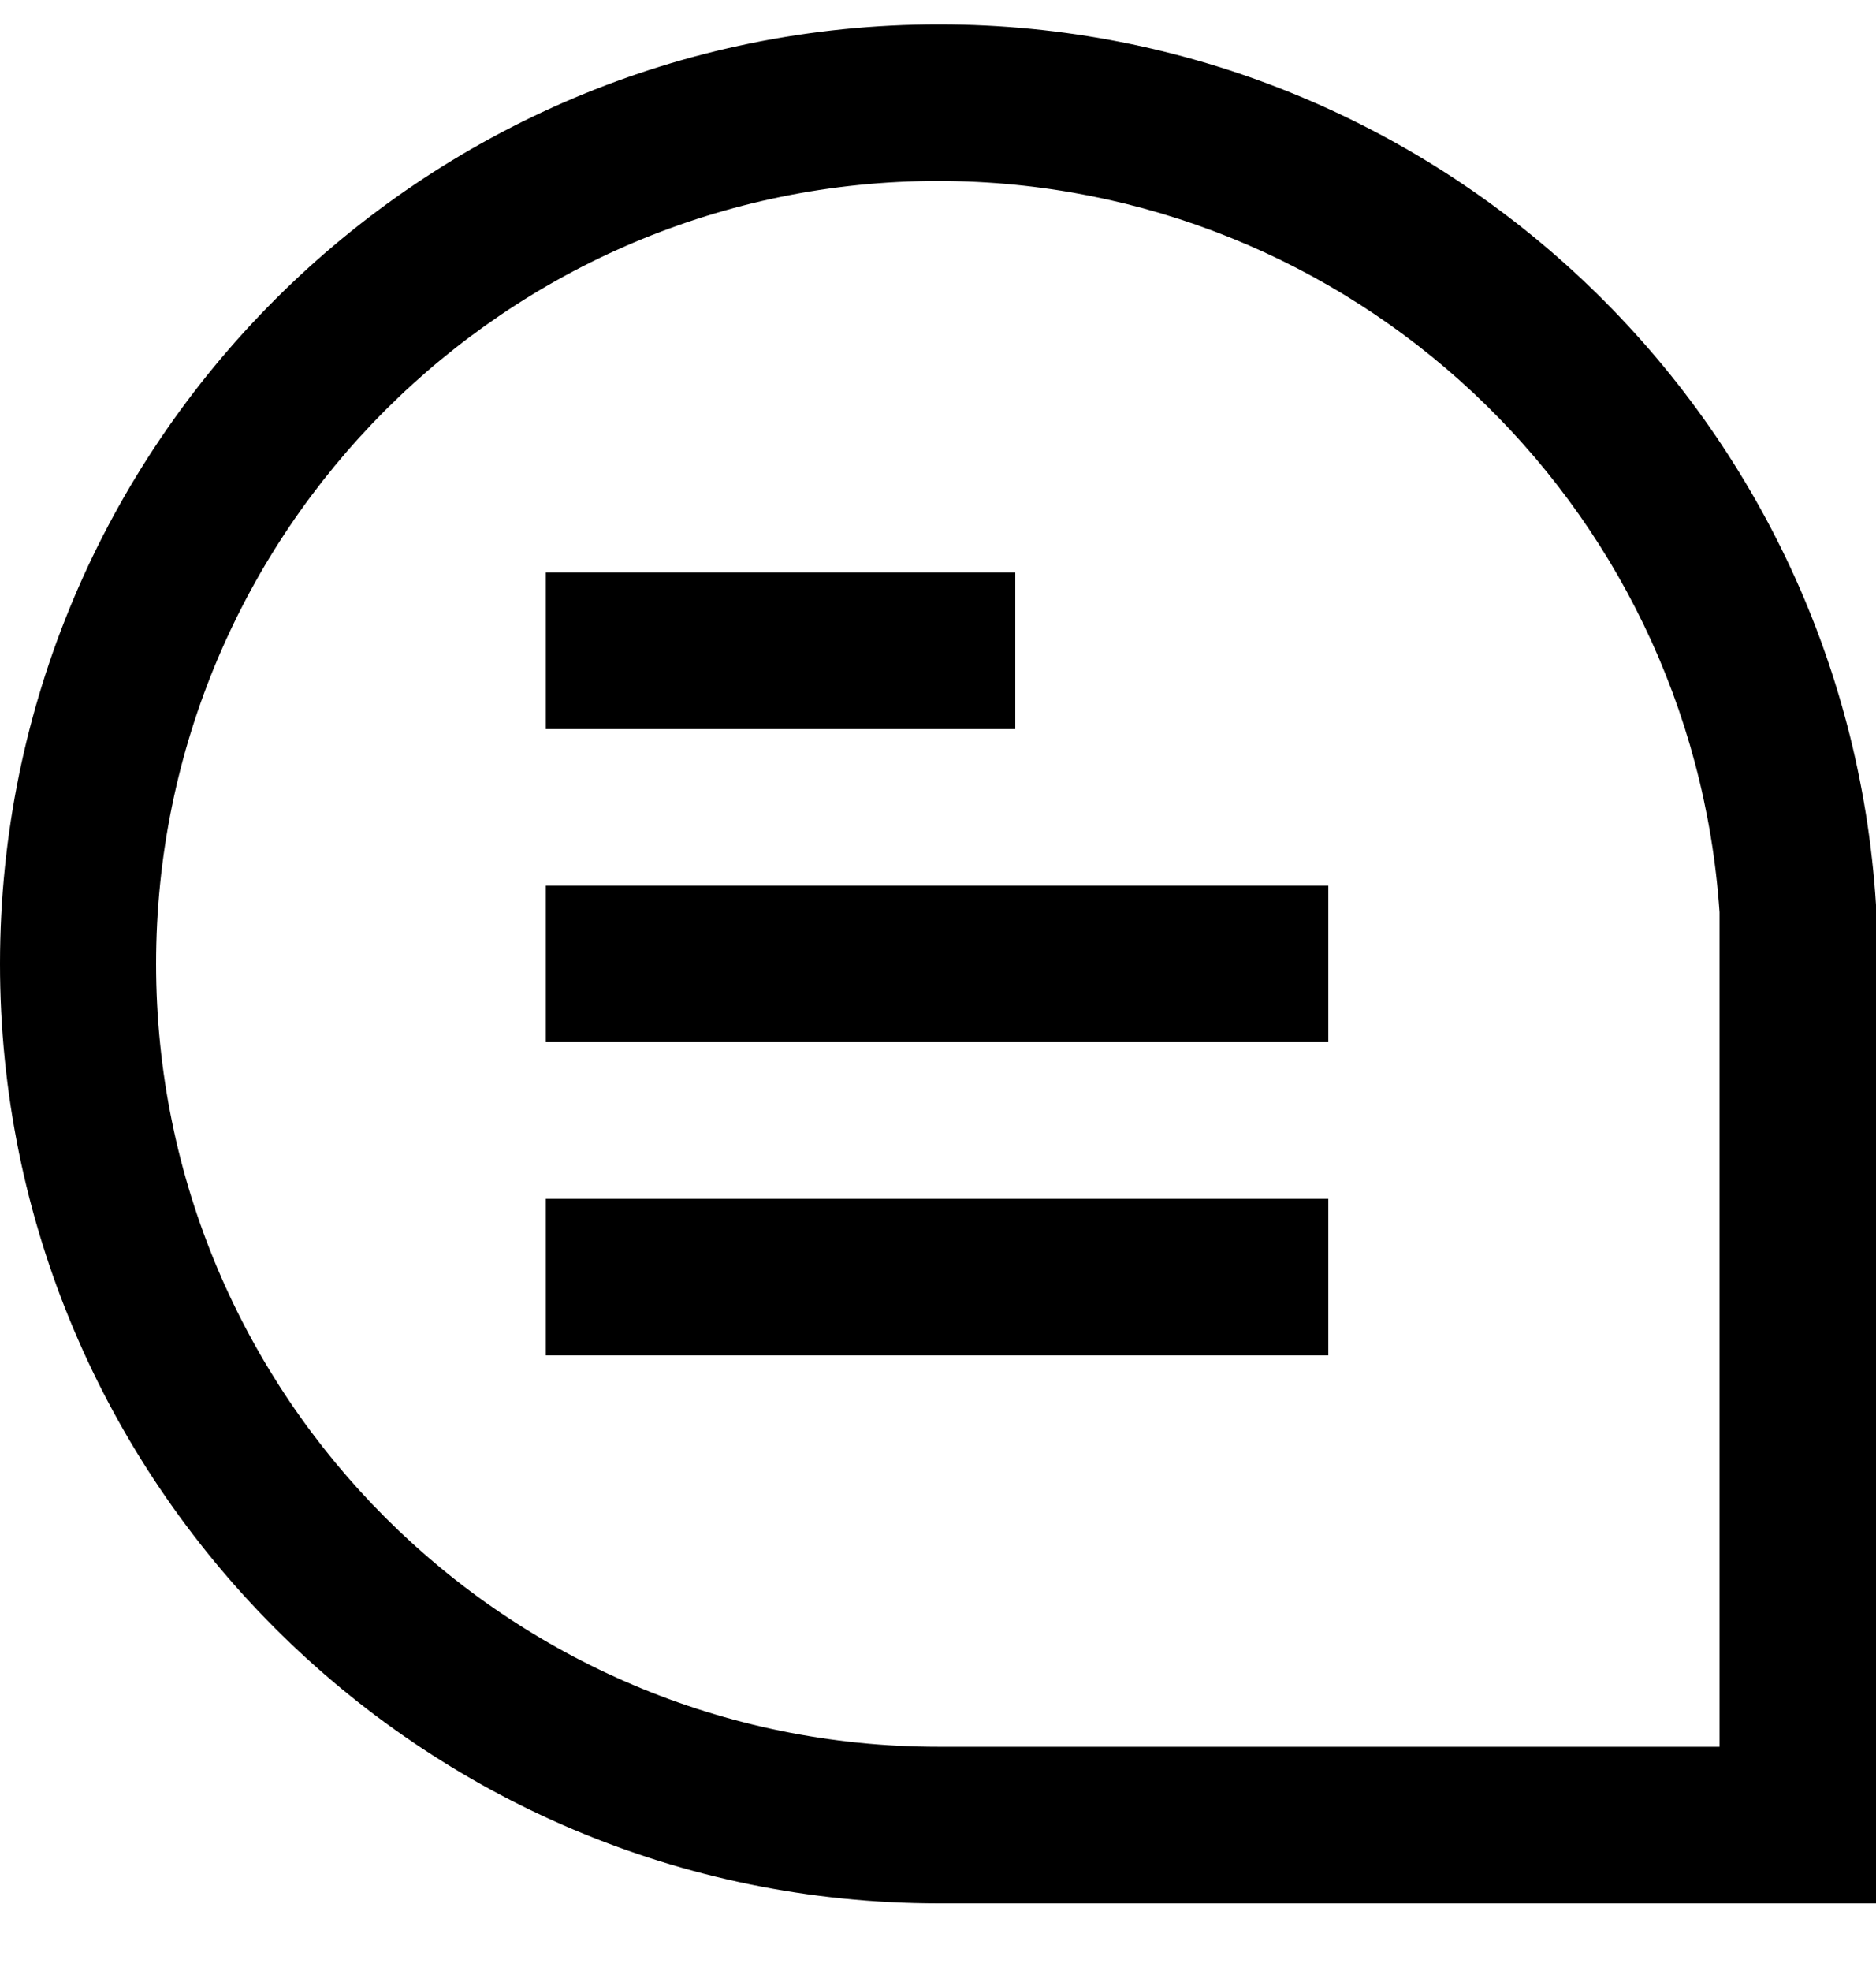 <svg width="20" height="21" viewBox="0 0 20 21" fill="none" xmlns="http://www.w3.org/2000/svg">
<g id="uuid-322c4e06-7749-4daa-8bfd-14e7bd667282" clip-path="url(#clip0_45_13886)">
<g id="01 align center">
<path id="Vector" d="M20 20.28H10.005C4.477 20.277 -0.003 15.793 1.25368e-06 10.265C0.003 4.737 4.487 0.257 10.015 0.26C15.297 0.262 19.668 4.369 20 9.641V20.28ZM10.005 1.928C5.398 1.928 1.664 5.663 1.664 10.27C1.664 14.877 5.398 18.611 10.005 18.611H18.332V9.72C18.035 5.339 14.397 1.934 10.005 1.928Z" fill="black"/>
<path id="Vector_2" d="M10.824 6.099H5.819V7.768H10.824V6.099Z" fill="black"/>
<path id="Vector_3" d="M14.161 9.436H5.819V11.104H14.161V9.436Z" fill="black"/>
<path id="Vector_4" d="M14.161 12.773H5.819V14.441H14.161V12.773Z" fill="black"/>
</g>
</g>
<defs>
<clipPath id="clip0_45_13886">
<rect width="20" height="20.02" fill="white" transform="translate(0 0.26)"/>
</clipPath>
</defs>
</svg>
